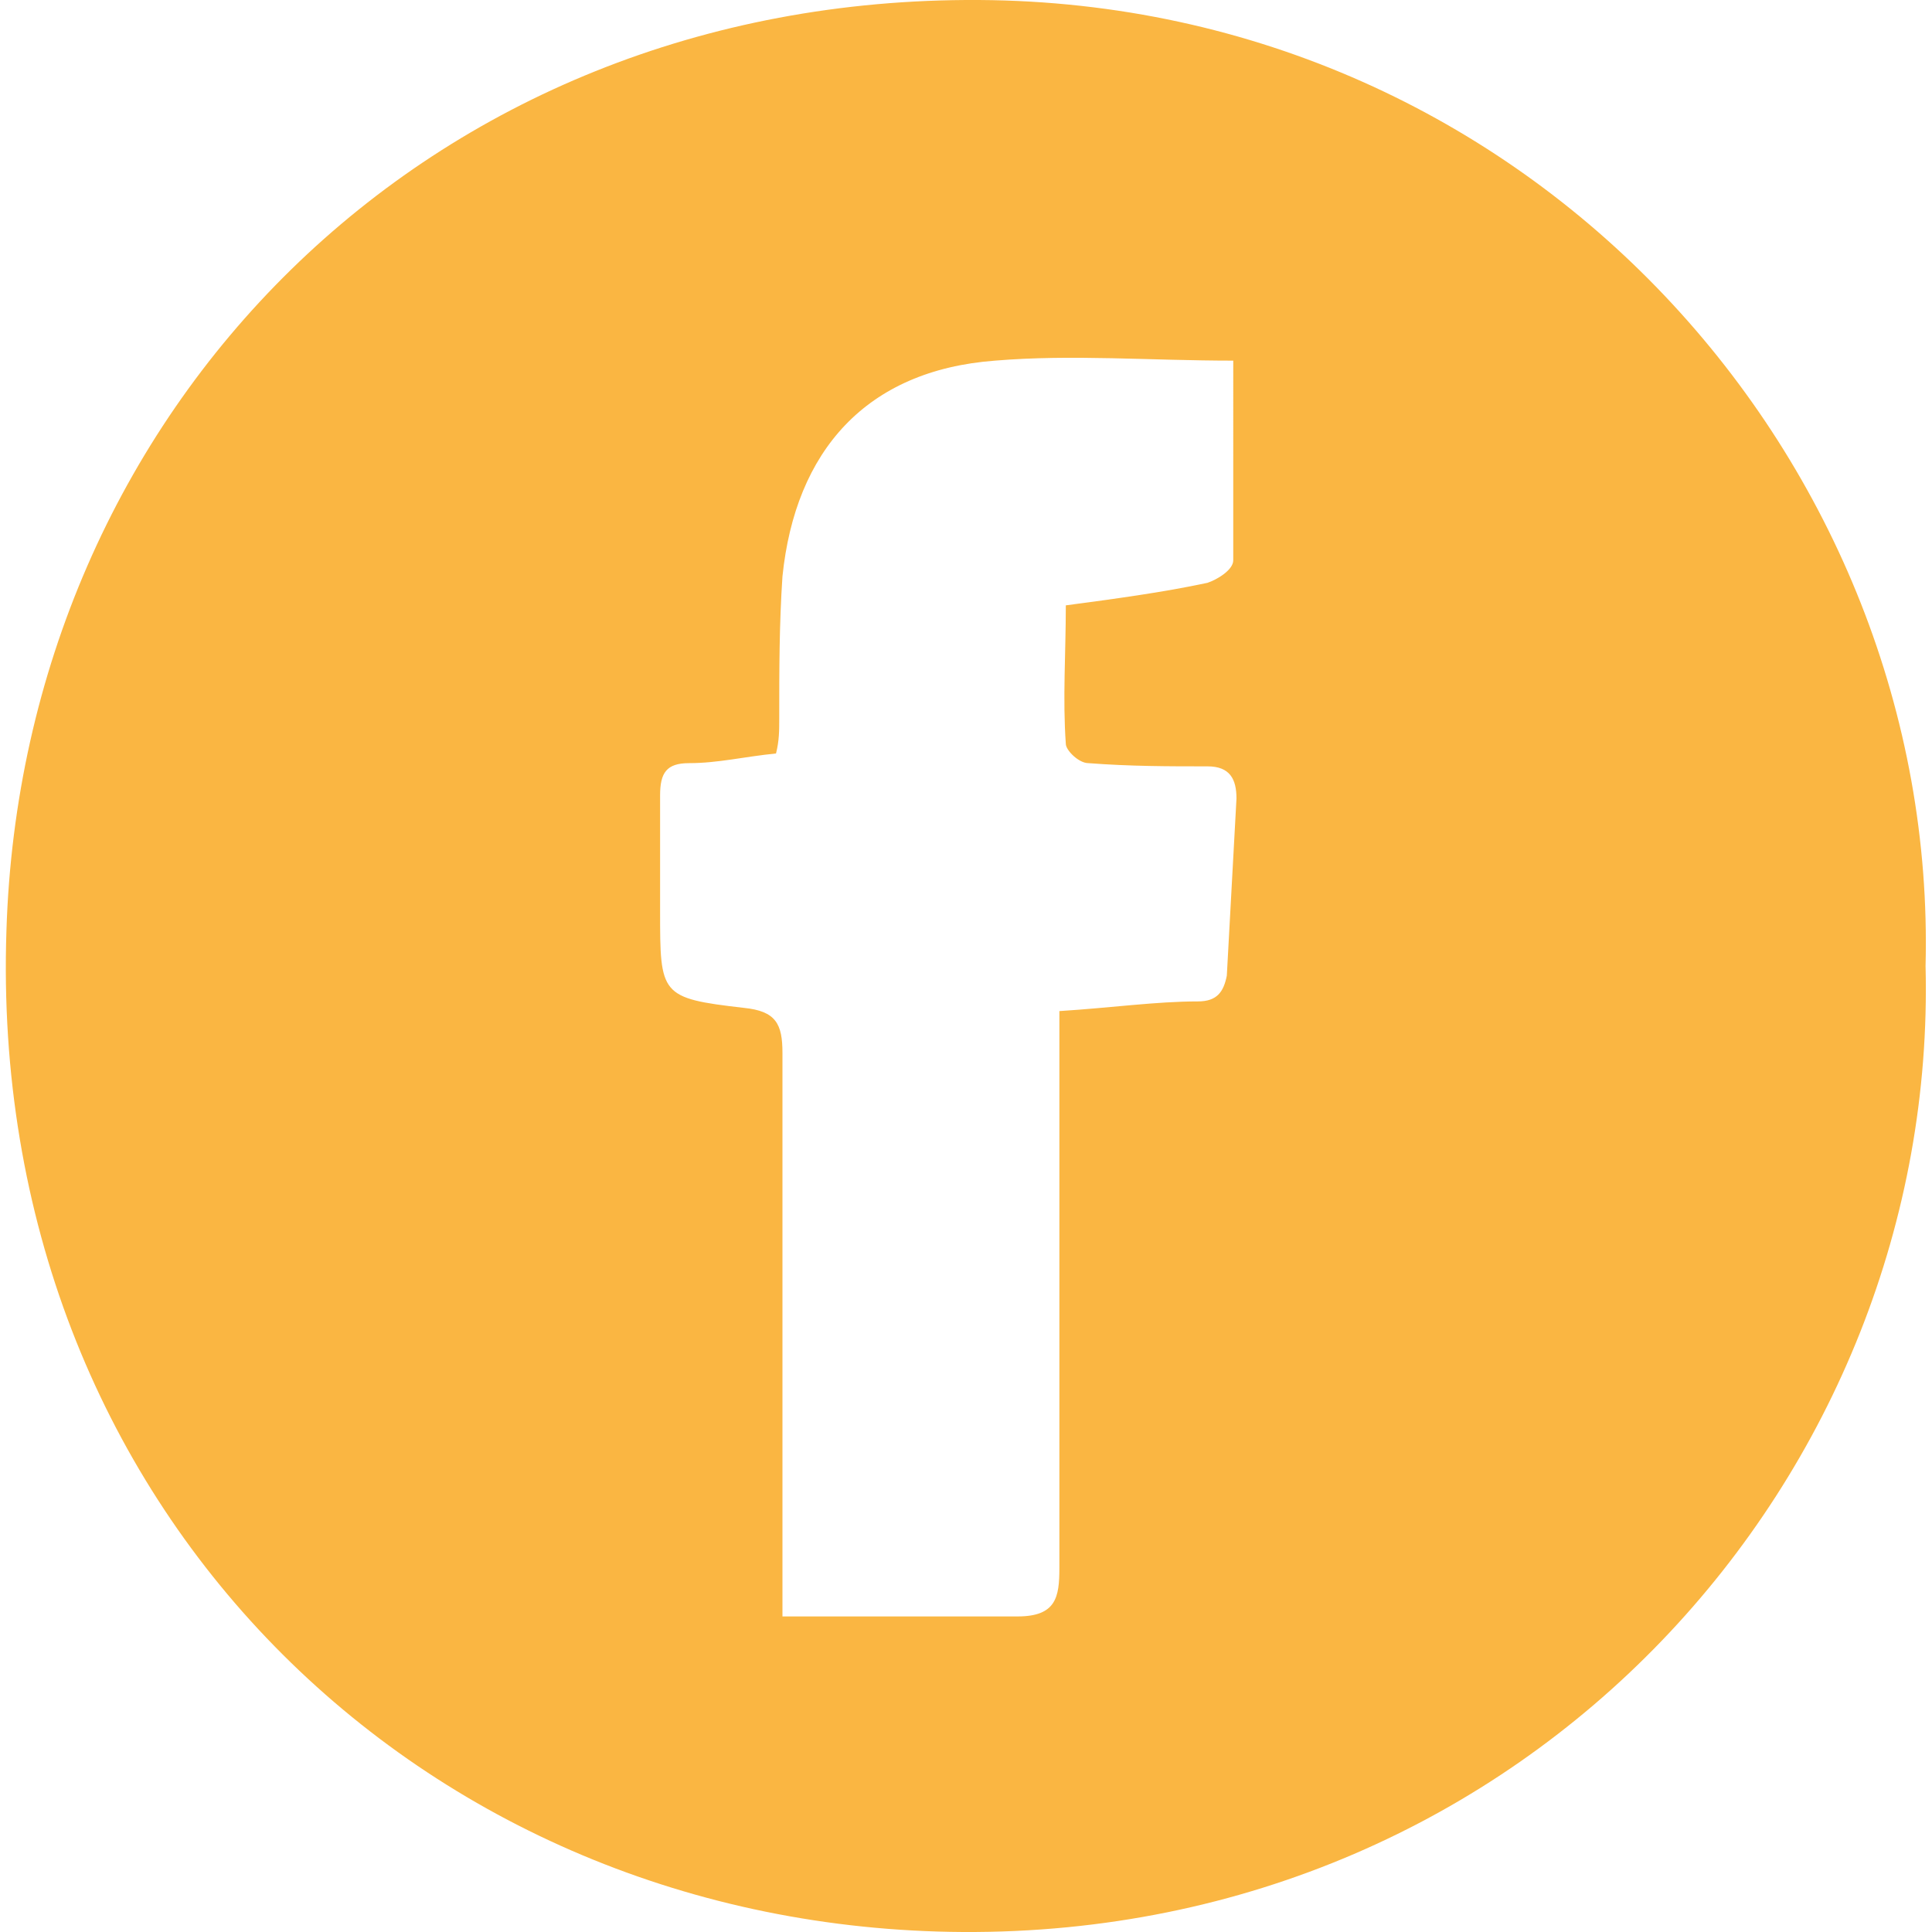 <?xml version="1.0" encoding="utf-8"?>
<!-- Generator: Adobe Illustrator 21.0.0, SVG Export Plug-In . SVG Version: 6.00 Build 0)  -->
<svg version="1.1" id="Layer_1" xmlns="http://www.w3.org/2000/svg" xmlns:xlink="http://www.w3.org/1999/xlink" x="0px" y="0px"
	 viewBox="0 0 60 60" style="enable-background:new 0 0 60 60;" xml:space="preserve">
<style type="text/css">
	.st0{fill:#FAB642;}
</style>
<path class="st0" d="M59.8,30c0.4,15.8-12.3,30.1-29.9,30C13.1,59.9-0.4,46.8,0.2,28.9c0.5-16.1,13-29,30.2-28.9S60.2,14.4,59.8,30z
	 M38.3,11.2c-2.6,0-5-0.2-7.4,0c-4,0.3-6.2,2.8-6.6,6.7c-0.1,1.5-0.1,2.9-0.1,4.4c0,0.4,0,0.7-0.1,1.1c-1,0.1-1.8,0.3-2.7,0.3
	c-0.7,0-0.9,0.3-0.9,1c0,1.2,0,2.4,0,3.6c0,2.6,0,2.7,2.6,3c1,0.1,1.2,0.5,1.2,1.4c0,5,0,9.9,0,14.9c0,0.8,0,1.6,0,2.6
	c2.6,0,4.9,0,7.3,0c1.2,0,1.3-0.6,1.3-1.5c0-5.4,0-10.7,0-16.1c0-0.4,0-0.8,0-1.2c1.6-0.1,3-0.3,4.3-0.3c0.6,0,0.8-0.3,0.9-0.8
	c0.1-1.8,0.2-3.7,0.3-5.5c0-0.6-0.2-1-0.9-1c-1.2,0-2.4,0-3.7-0.1c-0.3,0-0.7-0.4-0.7-0.6c-0.1-1.4,0-2.8,0-4.3
	c1.5-0.2,3-0.4,4.4-0.7c0.3-0.1,0.8-0.4,0.8-0.7C38.3,15.4,38.3,13.4,38.3,11.2z"/>
</svg>
